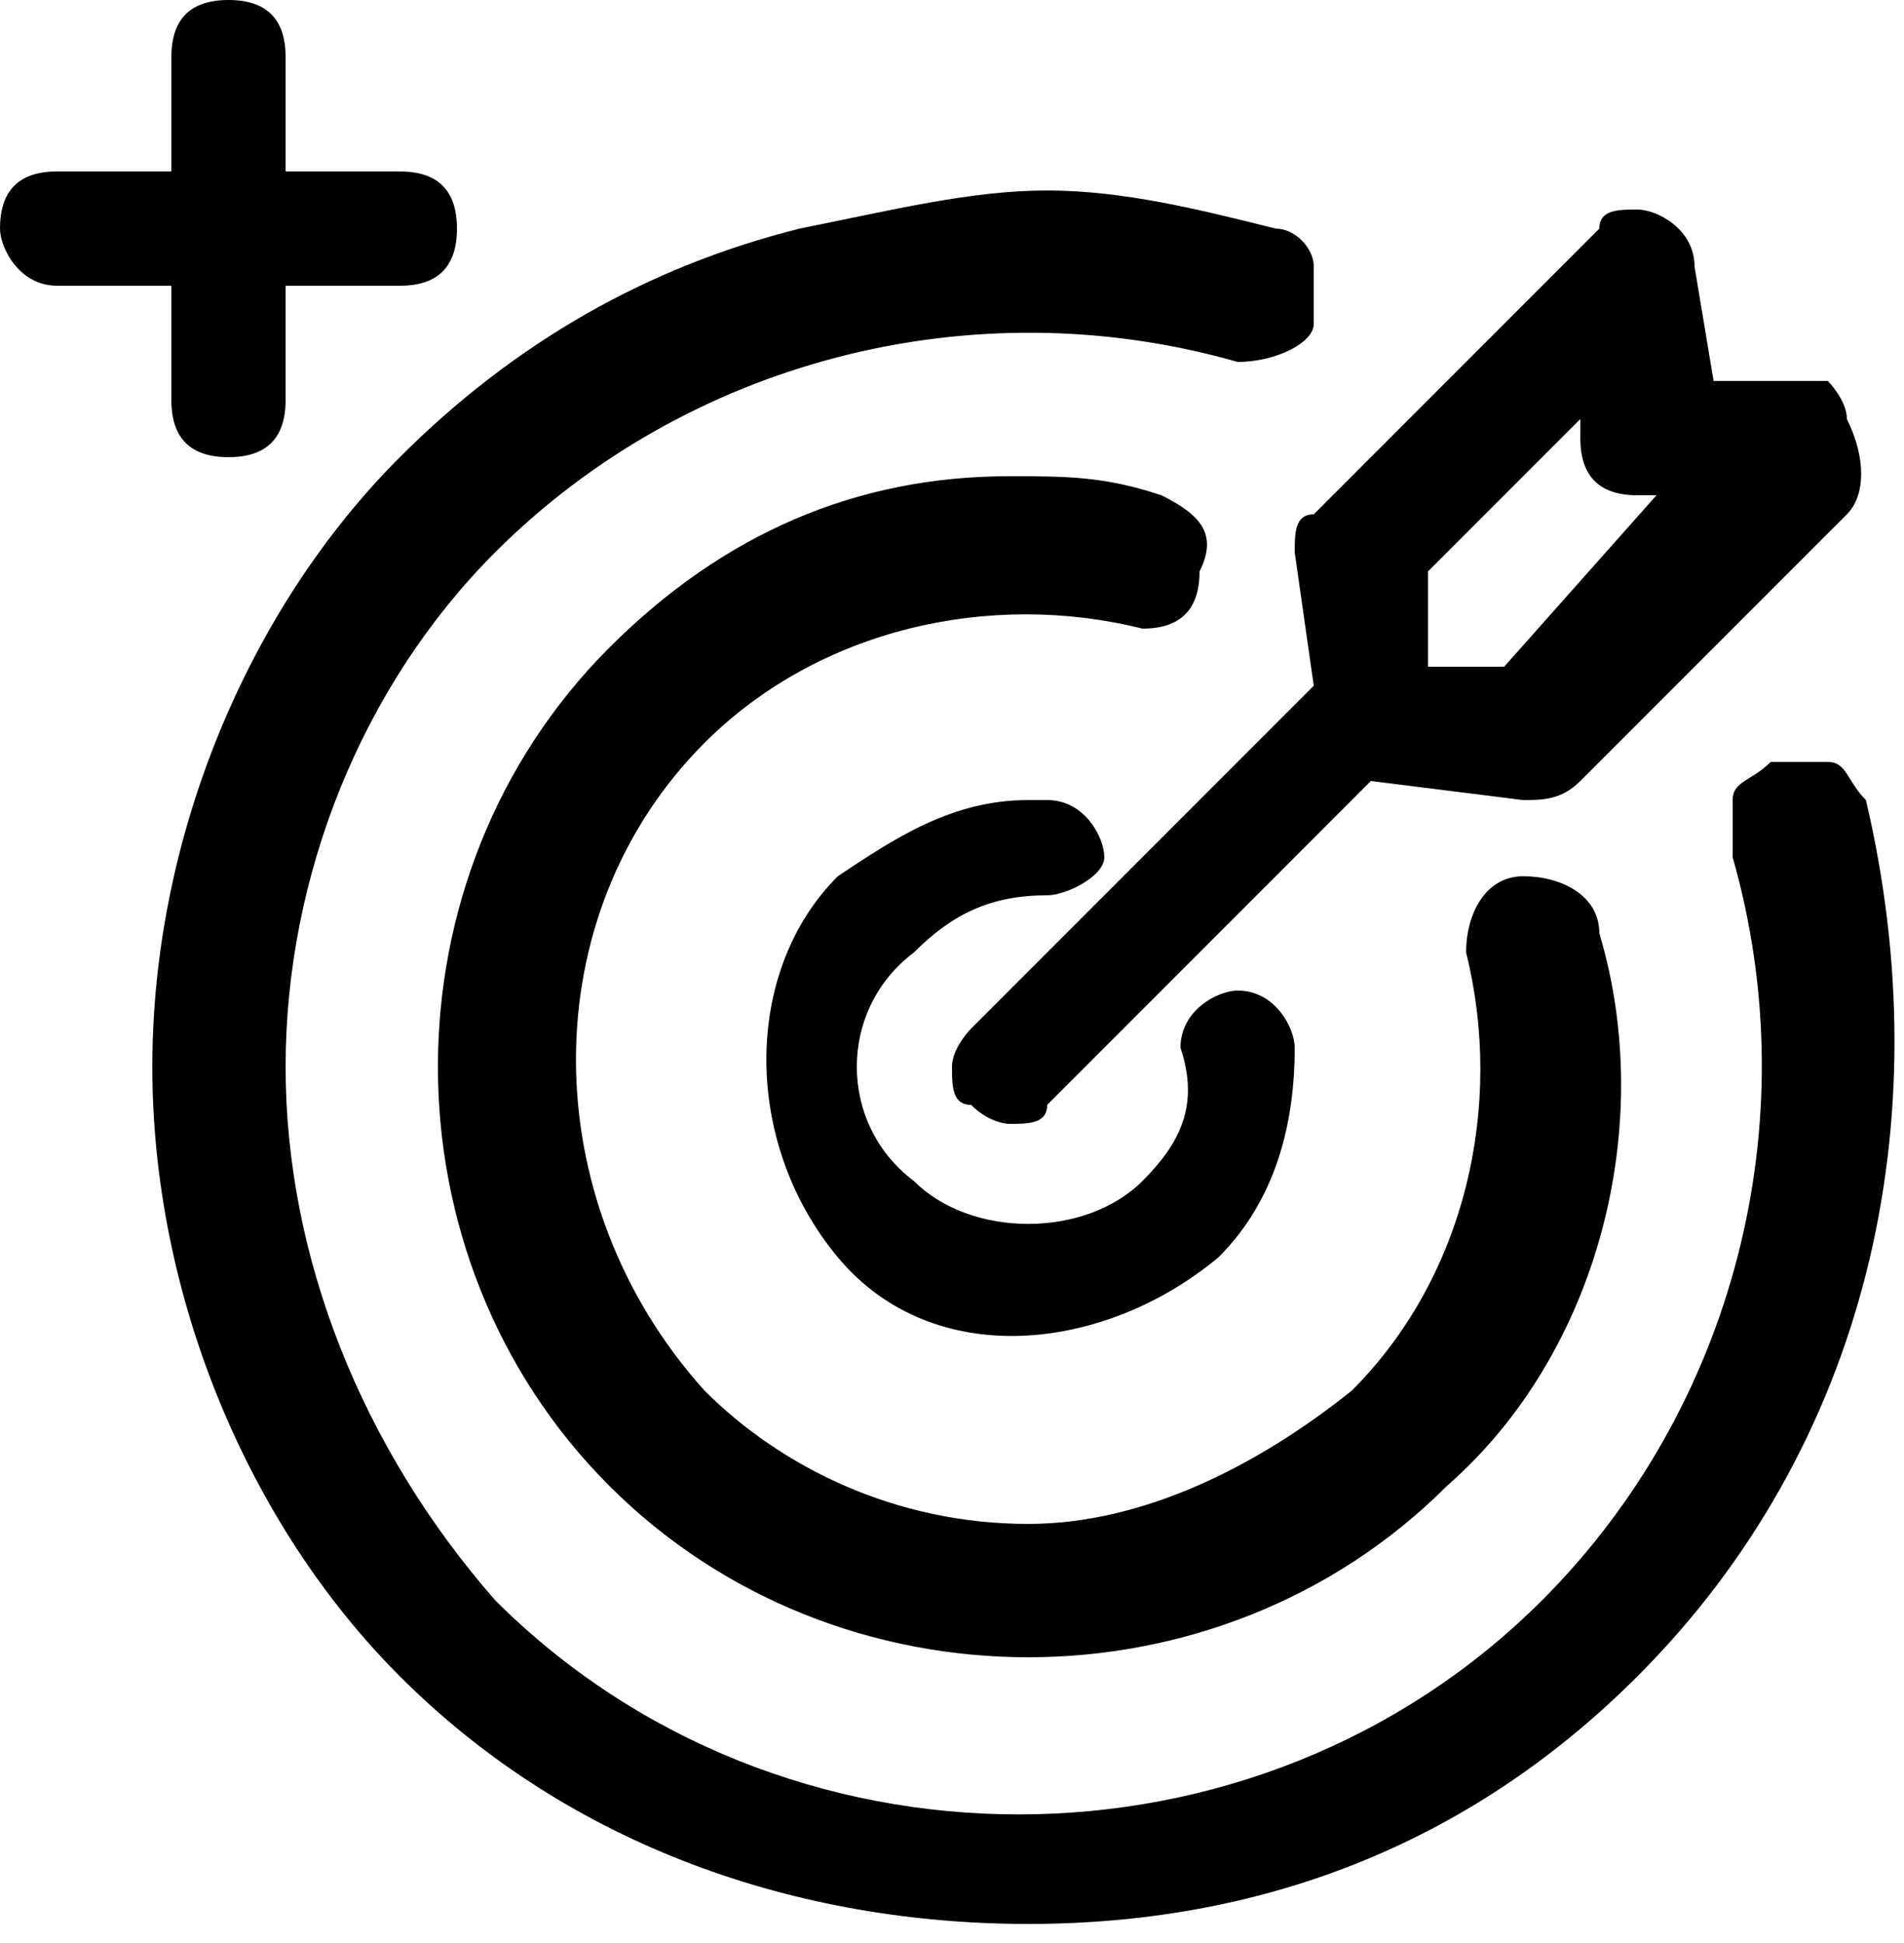 <?xml version="1.0" encoding="utf-8"?>
<!-- Generator: Adobe Illustrator 24.1.2, SVG Export Plug-In . SVG Version: 6.00 Build 0)  -->
<svg version="1.1"
	 id="Layer_1" xmlns:cc="http://creativecommons.org/ns#" xmlns:dc="http://purl.org/dc/elements/1.1/" xmlns:inkscape="http://www.inkscape.org/namespaces/inkscape" xmlns:rdf="http://www.w3.org/1999/02/22-rdf-syntax-ns#" xmlns:sodipodi="http://sodipodi.sourceforge.net/DTD/sodipodi-0.dtd" xmlns:svg="http://www.w3.org/2000/svg"
	 xmlns="http://www.w3.org/2000/svg" xmlns:xlink="http://www.w3.org/1999/xlink" x="0px" y="0px" viewBox="0 0 10 10.2"
	 style="enable-background:new 0 0 10 10.2;" xml:space="preserve">
<path d="M6.8,2.9l0.1,0.7L5.1,5.4C5.1,5.4,5,5.5,5,5.6c0,0.1,0,0.2,0.1,0.2c0.1,0.1,0.2,0.1,0.2,0.1c0.1,0,0.2,0,0.2-0.1l1.7-1.7
	L8,4.2c0.1,0,0.2,0,0.3-0.1l1.4-1.4c0.1-0.1,0.1-0.3,0-0.5C9.7,2.1,9.6,2,9.6,2L9,2L8.9,1.4c0-0.2-0.2-0.3-0.3-0.3h0
	c-0.1,0-0.2,0-0.2,0.1L6.9,2.7C6.8,2.7,6.8,2.8,6.8,2.9z M7.5,3l0.8-0.8l0,0.1c0,0.2,0.1,0.3,0.3,0.3l0.1,0L7.9,3.5l-0.4,0L7.5,3z
	 M6,3.3c-0.8-0.2-1.7,0-2.3,0.6c-0.9,0.9-0.9,2.4,0,3.4C4.1,7.7,4.7,8,5.4,8C6,8,6.6,7.7,7.1,7.3C7.7,6.7,7.9,5.8,7.7,5c0,0,0,0,0,0
	c0-0.2,0.1-0.4,0.3-0.4c0.2,0,0.4,0.1,0.4,0.3c0.3,1,0,2.2-0.8,2.9C7,8.4,6.2,8.7,5.4,8.7c-0.8,0-1.6-0.3-2.2-0.9S2.3,6.4,2.3,5.6
	c0-0.8,0.3-1.6,0.9-2.2c0.6-0.6,1.3-0.9,2.1-0.9c0,0,0,0,0,0c0.3,0,0.5,0,0.8,0.1c0,0,0,0,0,0c0.2,0.1,0.3,0.2,0.2,0.4
	C6.3,3.2,6.2,3.3,6,3.3z M8.6,8.8c-0.9,0.9-2,1.3-3.2,1.3S3,9.7,2.1,8.8C1.3,8,0.8,6.8,0.8,5.6c0-1.2,0.5-2.4,1.3-3.2
	c0.6-0.6,1.3-1,2.1-1.2C4.7,1.1,5.1,1,5.5,1c0.4,0,0.8,0.1,1.2,0.2c0,0,0,0,0,0c0.1,0,0.2,0.1,0.2,0.2c0,0.1,0,0.2,0,0.3
	C6.9,1.8,6.7,1.9,6.5,1.9c-1.4-0.4-2.9,0-3.9,1C1.9,3.6,1.5,4.6,1.5,5.6c0,1,0.4,2,1.1,2.8c1.5,1.5,4,1.5,5.5,0c1-1,1.4-2.5,1-3.9
	c0,0,0,0,0,0c0-0.1,0-0.2,0-0.3c0-0.1,0.1-0.1,0.2-0.2c0.1,0,0.2,0,0.3,0c0.1,0,0.1,0.1,0.2,0.2C10.2,5.9,9.8,7.6,8.6,8.8z M2.4,1.2
	c0,0.2-0.1,0.3-0.3,0.3H1.5v0.6c0,0.2-0.1,0.3-0.3,0.3C1,2.4,0.9,2.3,0.9,2.1V1.5H0.3C0.1,1.5,0,1.3,0,1.2C0,1,0.1,0.9,0.3,0.9h0.6
	V0.3C0.9,0.1,1,0,1.2,0c0.2,0,0.3,0.1,0.3,0.3v0.6h0.6C2.3,0.9,2.4,1,2.4,1.2z M5.4,4.2c-0.4,0-0.7,0.2-1,0.4c-0.5,0.5-0.5,1.4,0,2
	s1.4,0.5,2,0c0.3-0.3,0.4-0.7,0.4-1.1c0-0.1-0.1-0.3-0.3-0.3c-0.1,0-0.3,0.1-0.3,0.3c0,0,0,0,0,0C6.3,5.8,6.2,6,6,6.2
	c-0.3,0.3-0.9,0.3-1.2,0C4.4,5.9,4.4,5.3,4.8,5c0.2-0.2,0.4-0.3,0.7-0.3c0.1,0,0.3-0.1,0.3-0.2S5.7,4.2,5.5,4.2c0,0,0,0,0,0
	C5.5,4.2,5.4,4.2,5.4,4.2L5.4,4.2z"/>
</svg>
